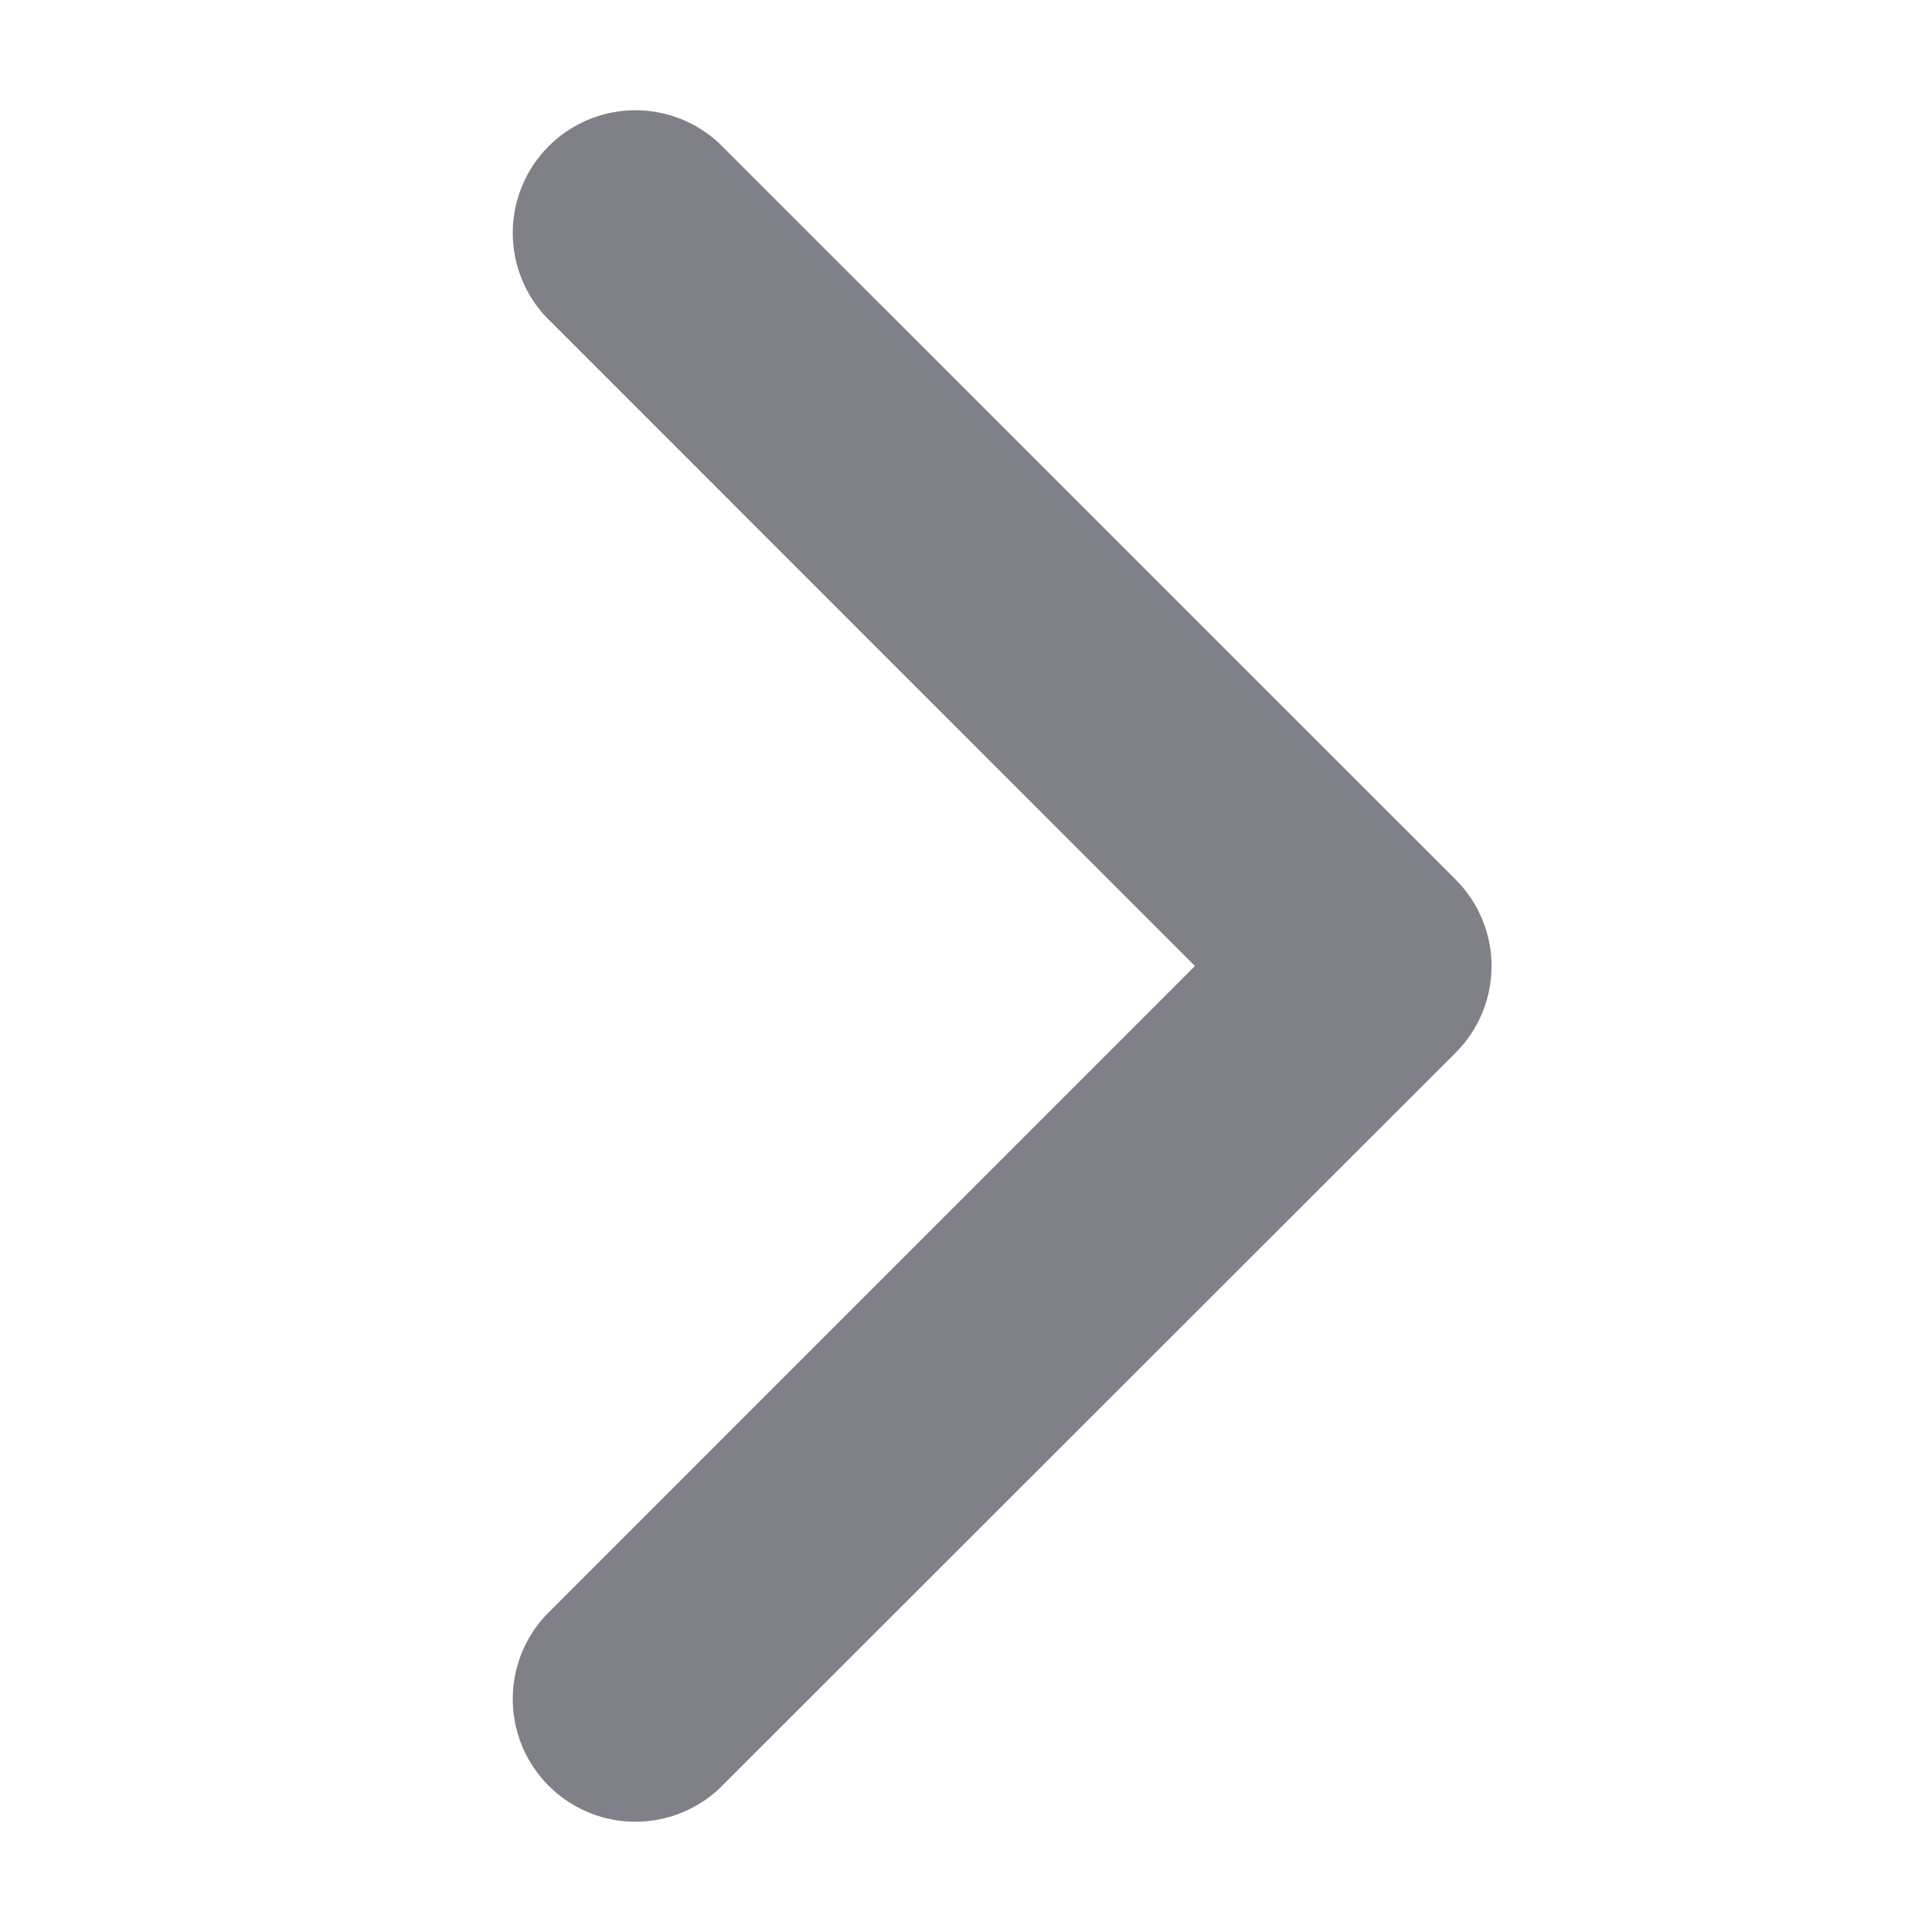 <svg xmlns="http://www.w3.org/2000/svg" width="12" height="12" fill="none" viewBox="0 0 7 12" data-c="1"><path fill="#808089" d="M.89 10.033a.762.762 0 0 0 1.077 1.077L6.54 6.54a.76.76 0 0 0 0-1.078L1.967.89A.762.762 0 0 0 .89 1.967L4.922 6z"/></svg>